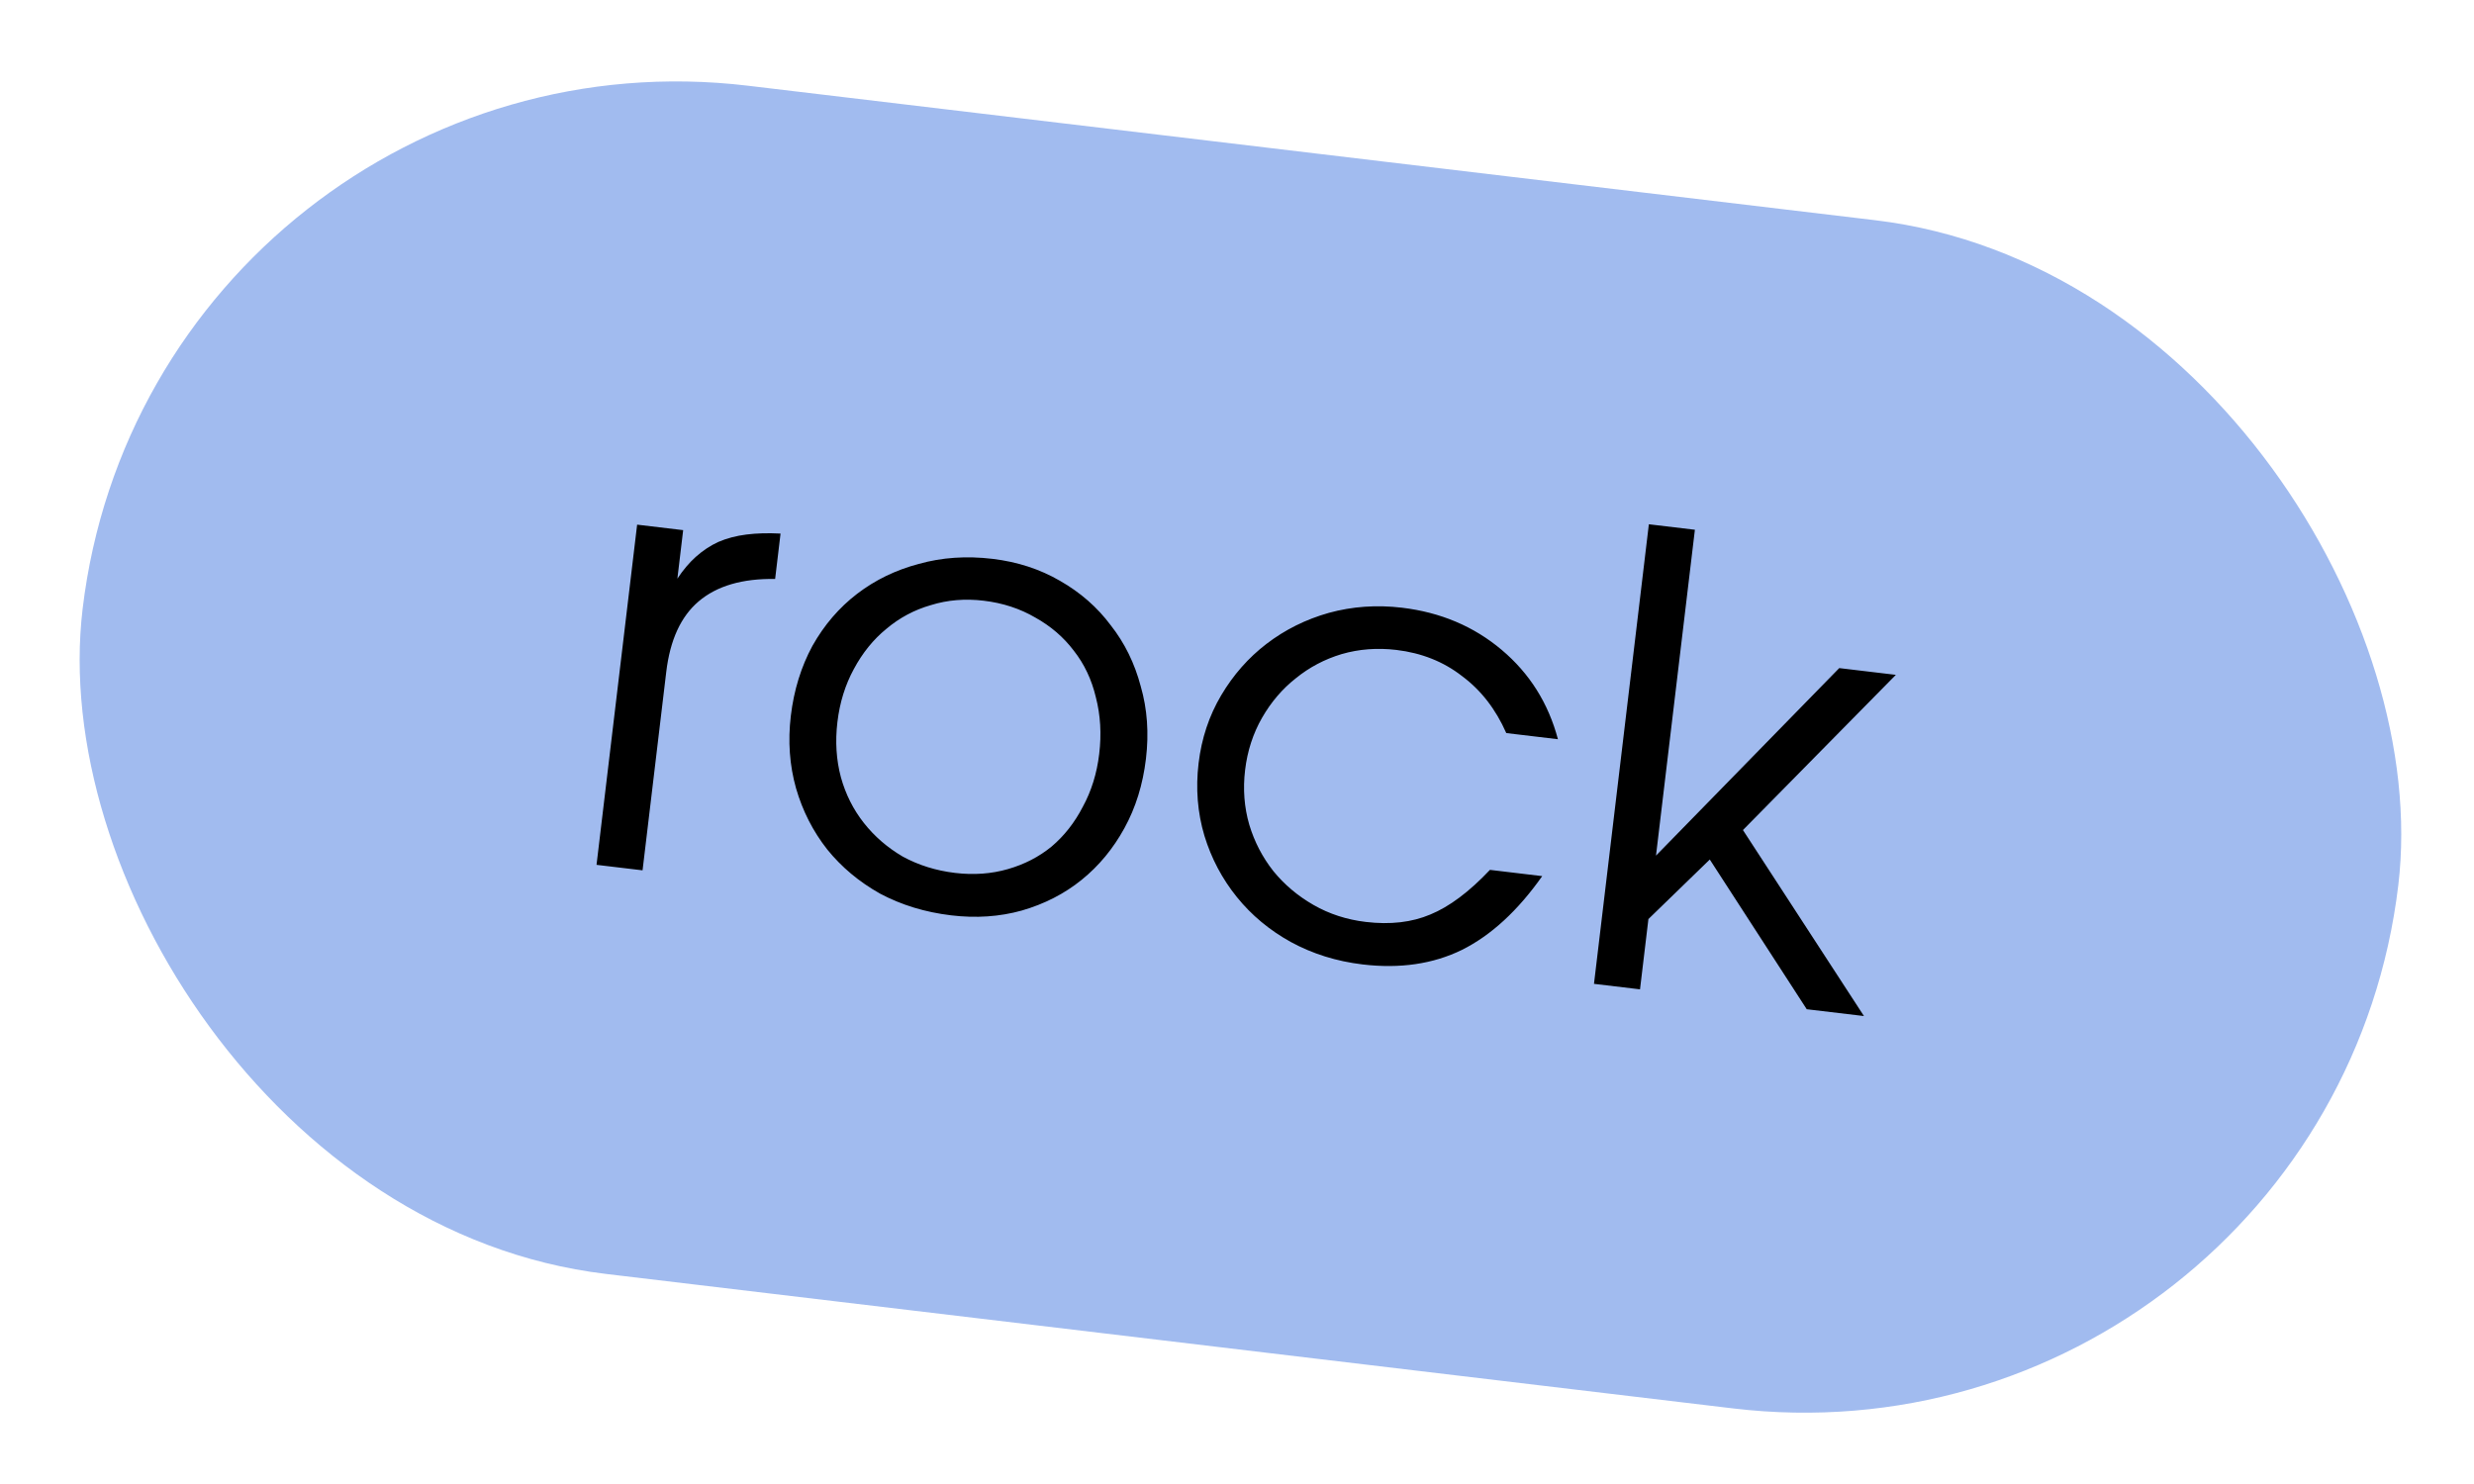<svg width="160" height="96" viewBox="0 0 160 96" fill="none" xmlns="http://www.w3.org/2000/svg">
<rect x="9.93" y="0.957" width="150.824" height="77.412" rx="38.706" transform="rotate(6.806 9.93 0.957)" fill="#A1BBEF"/>
<path d="M38.579 55.946L41.205 33.94L44.182 34.295L43.808 37.433C44.173 36.878 44.569 36.409 44.996 36.025C45.453 35.617 45.94 35.294 46.458 35.057C47.003 34.822 47.607 34.663 48.27 34.579C48.932 34.495 49.669 34.474 50.48 34.517L50.13 37.453C48.012 37.418 46.363 37.901 45.183 38.903C44.032 39.881 43.334 41.403 43.088 43.468L41.556 56.301L38.579 55.946ZM51.145 46.306C51.344 44.643 51.809 43.135 52.542 41.781C53.302 40.43 54.266 39.307 55.433 38.413C56.601 37.518 57.929 36.874 59.417 36.481C60.909 36.06 62.5 35.951 64.19 36.153C65.799 36.345 67.252 36.818 68.549 37.571C69.874 38.327 70.97 39.288 71.837 40.452C72.735 41.593 73.38 42.908 73.774 44.396C74.197 45.861 74.31 47.425 74.111 49.088C73.913 50.751 73.449 52.246 72.719 53.573C71.99 54.901 71.068 56.015 69.954 56.916C68.84 57.816 67.55 58.478 66.085 58.902C64.65 59.302 63.128 59.406 61.519 59.214C59.829 59.012 58.294 58.543 56.913 57.807C55.562 57.047 54.424 56.096 53.5 54.952C52.579 53.781 51.907 52.463 51.483 50.998C51.062 49.506 50.95 47.942 51.145 46.306ZM61.765 56.469C62.972 56.613 64.111 56.531 65.181 56.223C66.251 55.916 67.193 55.43 68.007 54.765C68.824 54.074 69.498 53.216 70.028 52.191C70.585 51.17 70.939 50.029 71.089 48.768C71.243 47.481 71.171 46.262 70.873 45.111C70.602 43.963 70.124 42.954 69.439 42.084C68.781 41.216 67.954 40.505 66.96 39.952C65.968 39.371 64.856 39.007 63.622 38.86C62.415 38.715 61.275 38.811 60.201 39.145C59.131 39.452 58.172 39.964 57.325 40.679C56.481 41.367 55.779 42.235 55.219 43.283C54.662 44.305 54.308 45.446 54.158 46.706C54.007 47.967 54.083 49.159 54.384 50.283C54.688 51.38 55.182 52.364 55.867 53.235C56.552 54.105 57.391 54.831 58.382 55.412C59.404 55.969 60.531 56.321 61.765 56.469ZM96.359 56.272L99.739 56.676C98.166 58.909 96.44 60.498 94.559 61.443C92.681 62.362 90.535 62.677 88.122 62.389C86.432 62.187 84.885 61.703 83.48 60.937C82.102 60.174 80.939 59.206 79.992 58.032C79.043 56.858 78.344 55.537 77.894 54.069C77.447 52.573 77.321 51.008 77.516 49.372C77.708 47.763 78.196 46.298 78.979 44.977C79.762 43.656 80.738 42.548 81.905 41.654C83.103 40.736 84.448 40.067 85.94 39.646C87.458 39.229 89.036 39.118 90.672 39.313C93.166 39.611 95.315 40.52 97.119 42.041C98.923 43.562 100.135 45.489 100.755 47.82L97.415 47.422C96.73 45.871 95.775 44.642 94.551 43.734C93.356 42.803 91.941 42.239 90.305 42.044C89.071 41.897 87.891 41.987 86.763 42.315C85.663 42.646 84.676 43.168 83.802 43.879C82.932 44.564 82.204 45.416 81.62 46.434C81.037 47.453 80.671 48.579 80.524 49.812C80.376 51.046 80.467 52.227 80.795 53.354C81.126 54.454 81.645 55.455 82.354 56.355C83.066 57.229 83.931 57.958 84.949 58.542C85.968 59.126 87.094 59.492 88.327 59.639C89.91 59.828 91.303 59.667 92.506 59.158C93.736 58.652 95.02 57.69 96.359 56.272ZM103.087 63.645L106.636 33.915L109.613 34.27L107.097 55.35L118.949 43.219L122.61 43.656L112.721 53.696L120.547 65.728L116.846 65.287L110.576 55.602L106.607 59.454L106.064 64L103.087 63.645Z" fill="black"/>
</svg>
